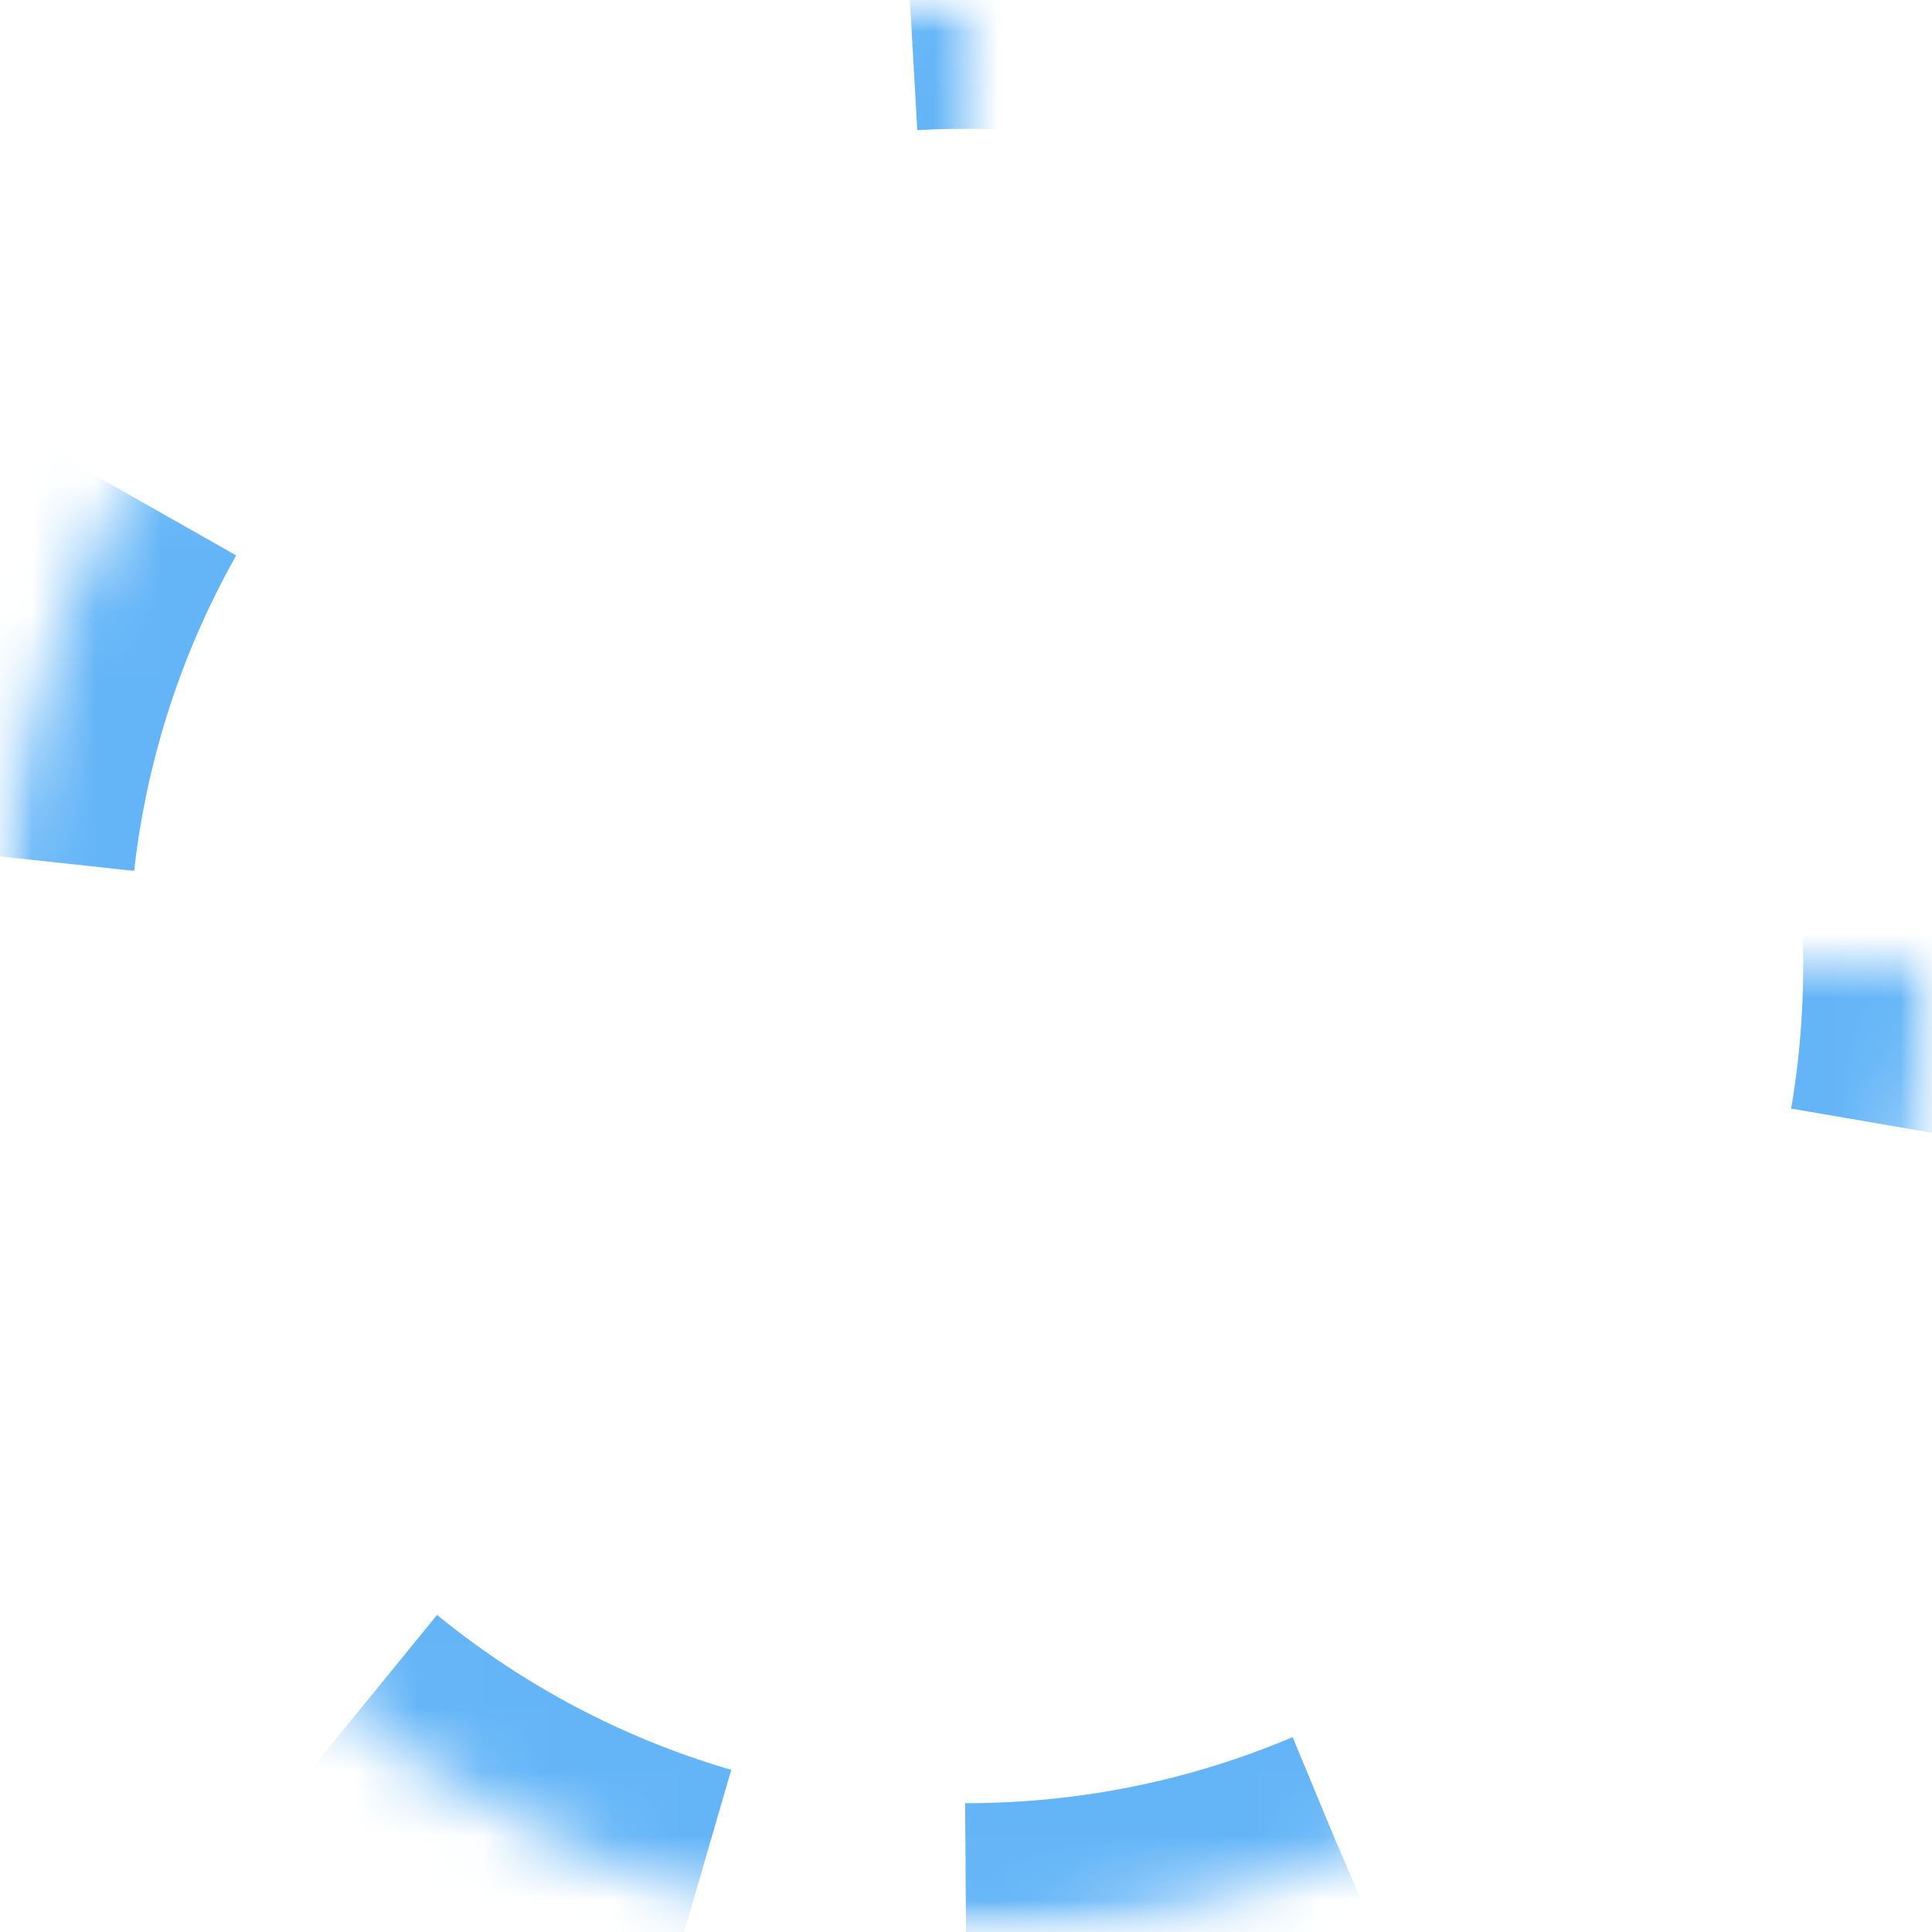 <?xml version="1.0" encoding="UTF-8"?>
<svg width="30px" height="30px" viewBox="0 0 30 30" version="1.1" xmlns="http://www.w3.org/2000/svg" xmlns:xlink="http://www.w3.org/1999/xlink">
    <defs>
        <polygon id="path-1" points="15 -2.66453526e-15 1.77635684e-15 -1.66533454e-16 2.19269047e-15 30 30 30 30 15 15 15"></polygon>
        <path d="M15,30 C23.284,30 30,23.284 30,15 C30,6.716 23.284,0 15,0 C6.716,0 0,6.716 0,15 C0,23.284 6.716,30 15,30 Z" id="path-3"></path>
        <mask id="mask-4" maskContentUnits="userSpaceOnUse" maskUnits="objectBoundingBox" x="0" y="0" width="30" height="30" fill="white">
            <use xlink:href="#path-3"></use>
        </mask>
    </defs>
    <g id="hud/marker/green-copy-2" stroke="none" stroke-width="1" fill="none" fill-rule="evenodd">
        <mask id="mask-2" fill="white">
            <use xlink:href="#path-1"></use>
        </mask>
        <g id="Rectangle-3"></g>
        <g id="Oval-Copy-2" stroke-dasharray="6,15" mask="url(#mask-2)" stroke="#64B5F7" stroke-width="4">
            <use mask="url(#mask-4)" xlink:href="#path-3"></use>
        </g>
    </g>
</svg>
